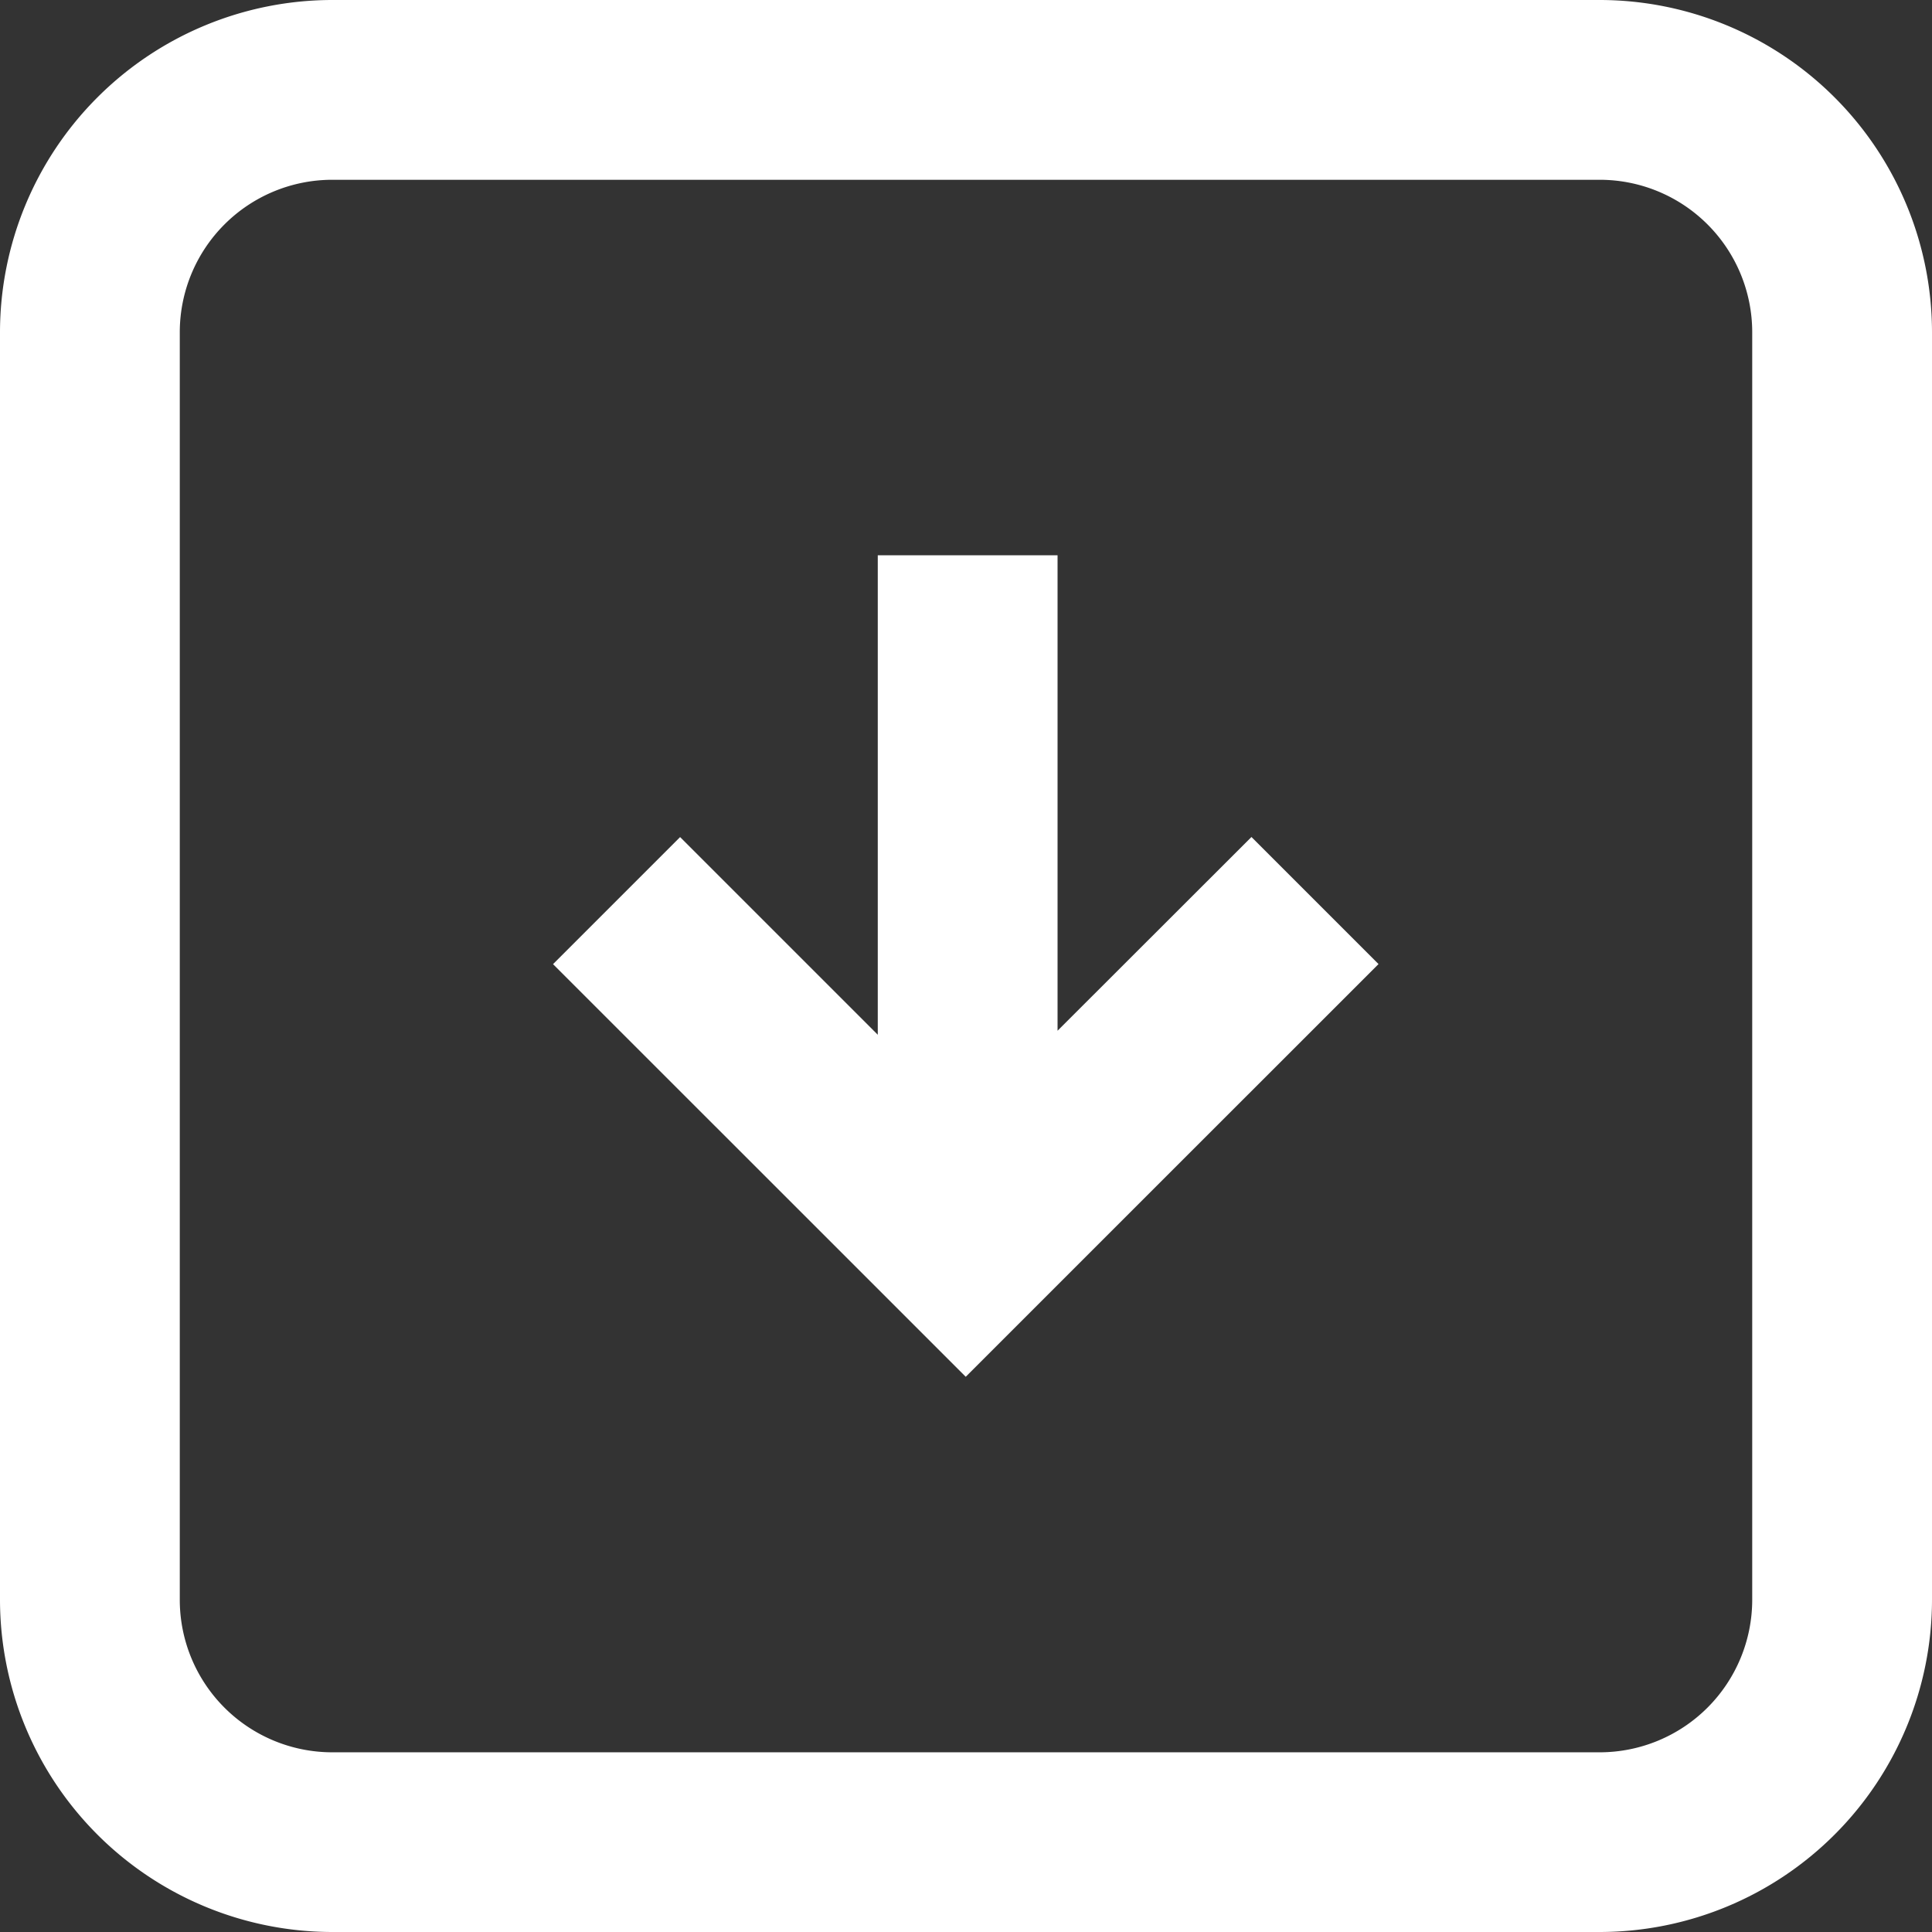 <svg xmlns="http://www.w3.org/2000/svg" id="drop" width="22.03" height="22.03" viewBox="0 0 22.03 22.03">
    <rect x="0" y="0" width="22.03" height="22.03" fill="#333333" stroke="none"/>
    <defs>
        <style>
            .cls-1{fill:#fff}
        </style>
    </defs>
    <path id="Path_1149" d="M3.788 22.03h14.455a3.792 3.792 0 0 0 3.787-3.788V3.787A3.792 3.792 0 0 0 18.243 0H3.788A3.792 3.792 0 0 0 0 3.787v14.456a3.792 3.792 0 0 0 3.788 3.787zM2.05 3.787A1.739 1.739 0 0 1 3.788 2.05h14.455a1.739 1.739 0 0 1 1.737 1.737v14.456a1.74 1.74 0 0 1-1.737 1.738H3.788a1.739 1.739 0 0 1-1.738-1.738z" class="cls-1" data-name="Path 1149"/>
    <path id="Path_1150" d="M21.714 26.451l1.449 1.449 1.449-1.449 3.258-3.257-1.449-1.449-2.211 2.209v-5.421h-2.05V24l-2.254-2.254-1.449 1.449 3.258 3.257z" class="cls-1" data-name="Path 1150" transform="translate(-12.151 -12.201)"/>
</svg>
